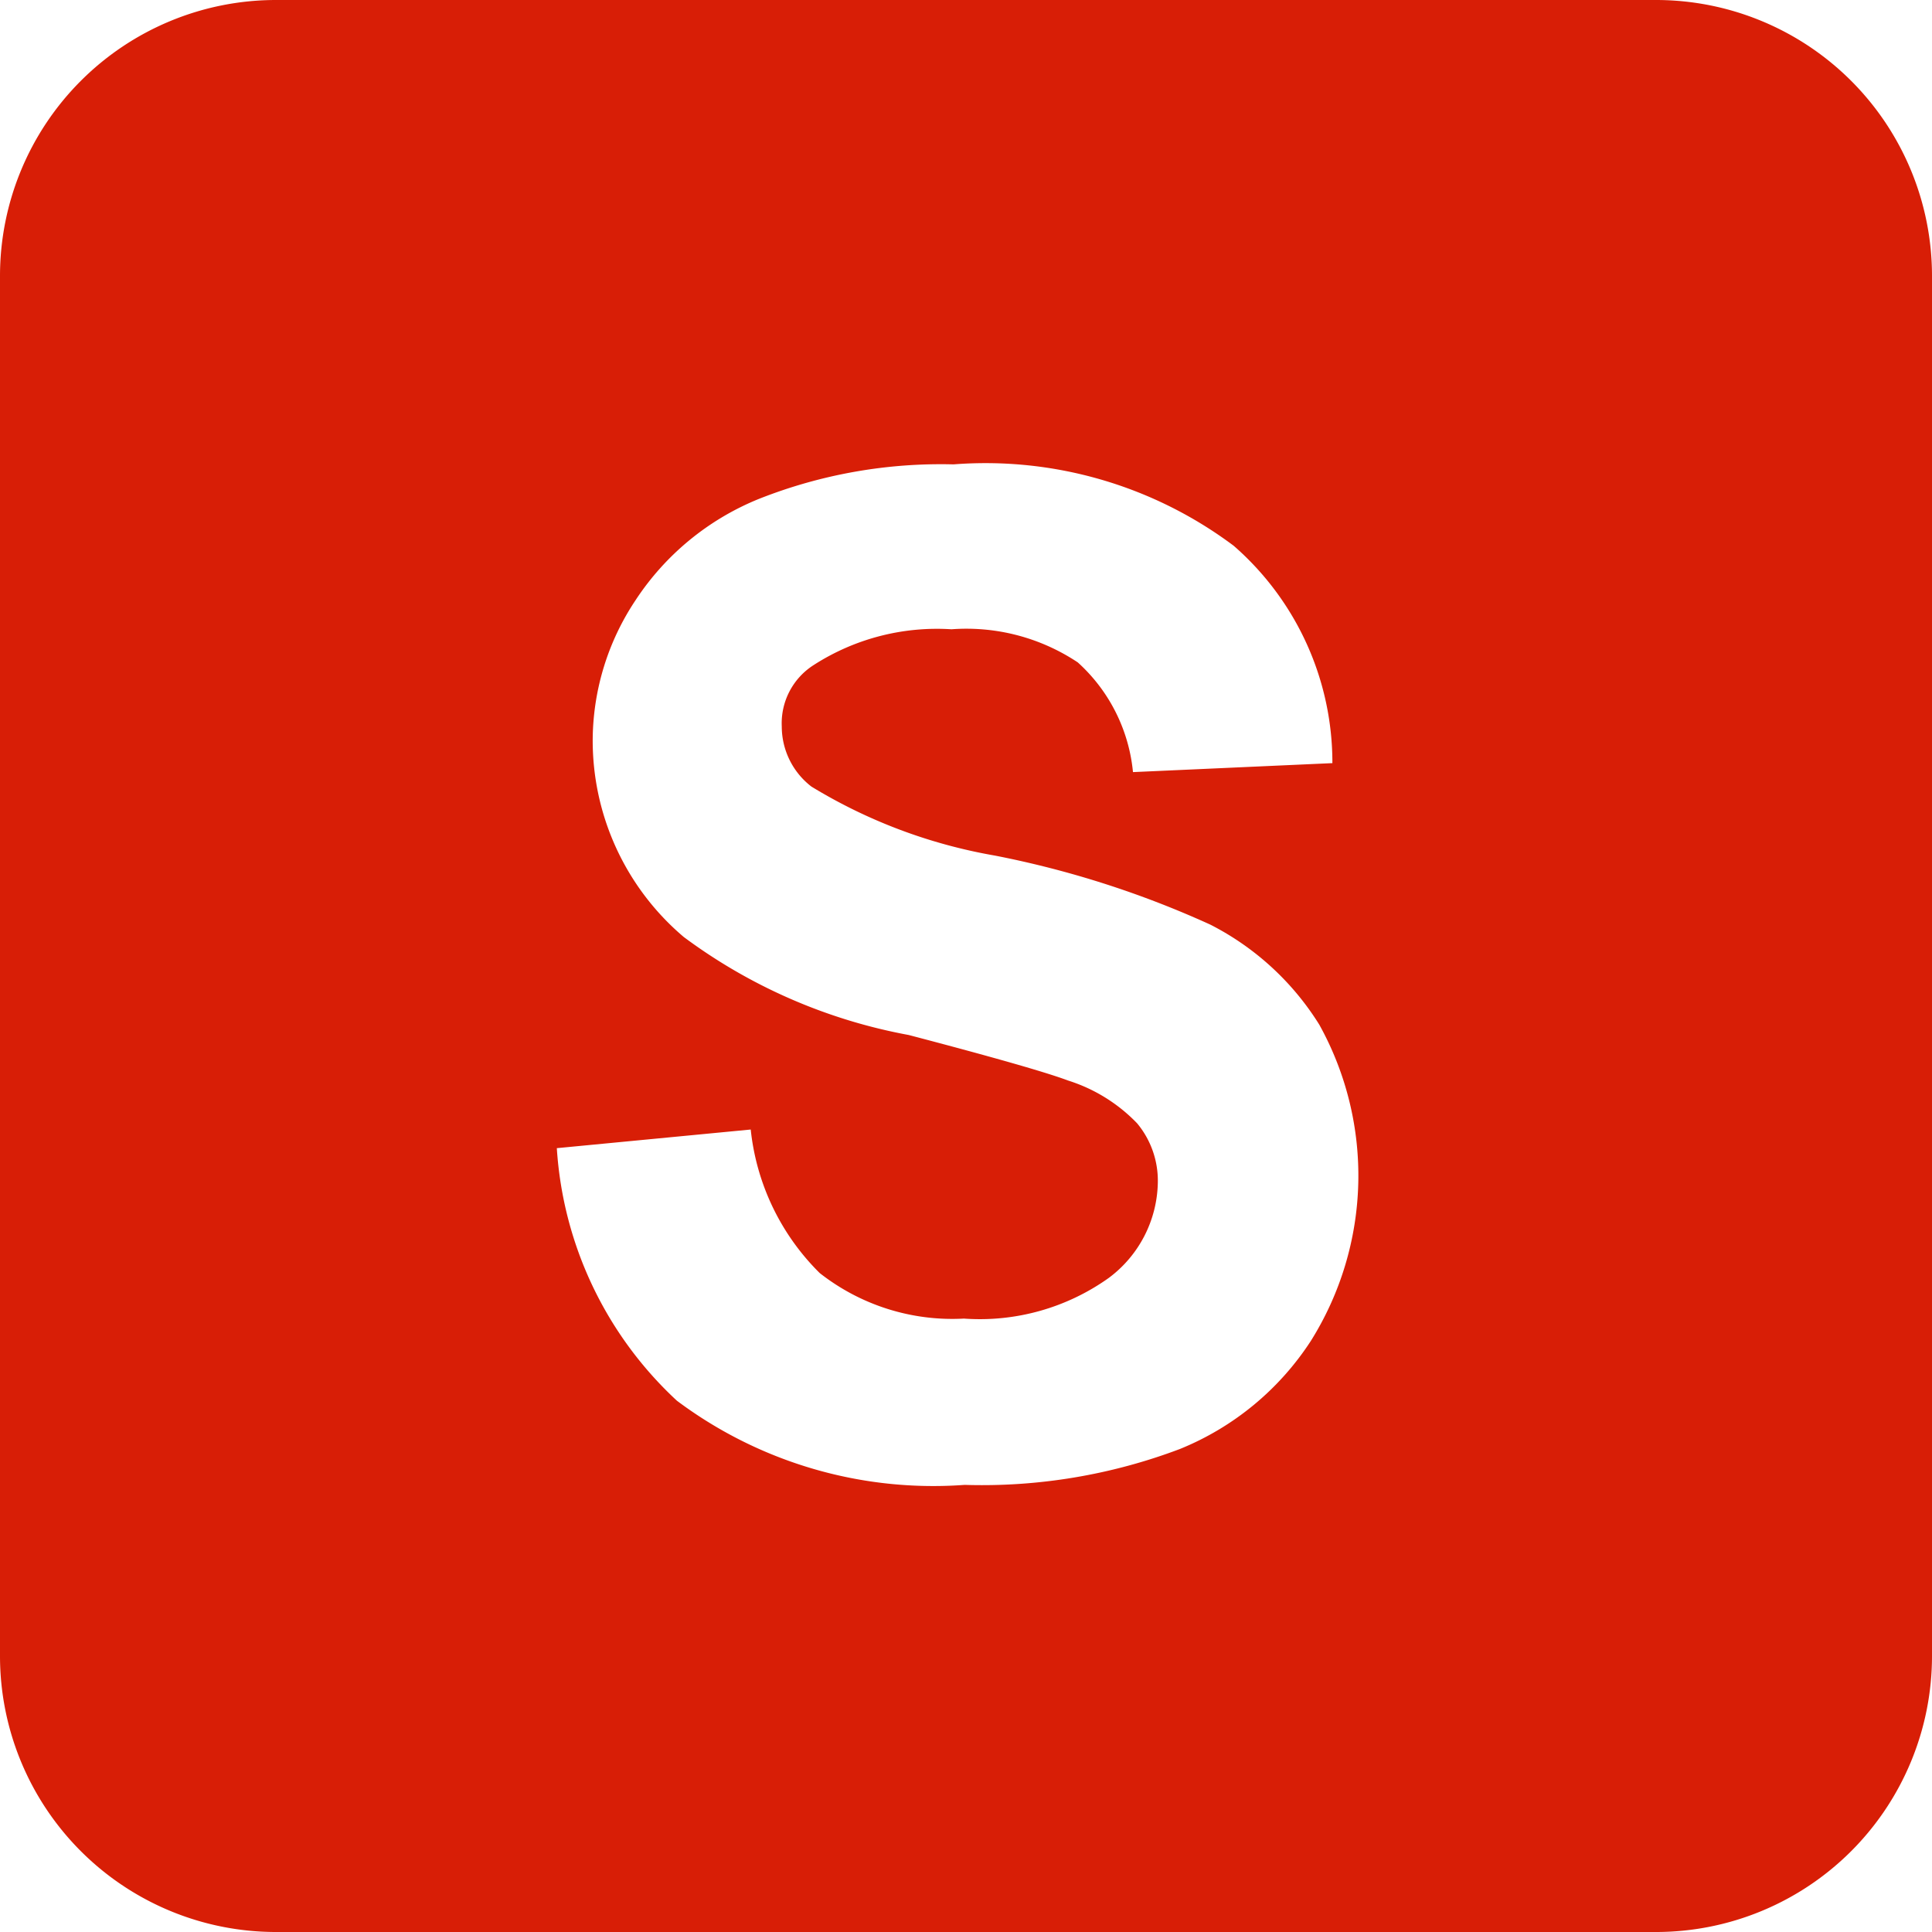 <?xml version="1.0" standalone="no"?><!DOCTYPE svg PUBLIC "-//W3C//DTD SVG 1.1//EN" "http://www.w3.org/Graphics/SVG/1.1/DTD/svg11.dtd"><svg t="1510157651278" class="icon" style="" viewBox="0 0 1024 1024" version="1.1" xmlns="http://www.w3.org/2000/svg" p-id="9970" xmlns:xlink="http://www.w3.org/1999/xlink" width="128" height="128"><defs><style type="text/css"></style></defs><path d="M877.714 0H146.286a146.286 146.286 0 0 0-146.286 146.286v731.429a146.286 146.286 0 0 0 146.286 146.286h731.429a146.286 146.286 0 0 0 146.286-146.286V146.286a146.286 146.286 0 0 0-146.286-146.286z m-182.857 710.583A149.943 149.943 0 0 1 625.371 768a296.594 296.594 0 0 1-114.103 19.017 226.743 226.743 0 0 1-152.503-44.617 199.68 199.68 0 0 1-63.634-133.851l102.766-9.874a125.44 125.44 0 0 0 36.571 76.069 113.737 113.737 0 0 0 76.434 24.137 117.76 117.76 0 0 0 76.8-21.577 64.366 64.366 0 0 0 25.966-50.469 47.543 47.543 0 0 0-10.971-31.451 87.04 87.04 0 0 0-36.571-22.674q-17.554-6.583-84.48-24.137a287.086 287.086 0 0 1-119.223-51.931 136.411 136.411 0 0 1-48.274-105.326 134.583 134.583 0 0 1 22.674-73.143A141.897 141.897 0 0 1 402.286 264.411a261.851 261.851 0 0 1 103.131-18.286 219.429 219.429 0 0 1 148.48 43.154 152.503 152.503 0 0 1 52.297 115.2l-105.691 4.754a89.966 89.966 0 0 0-29.257-58.149 106.423 106.423 0 0 0-66.926-17.554 120.686 120.686 0 0 0-73.143 19.017 36.571 36.571 0 0 0-16.823 32.549 40.229 40.229 0 0 0 15.726 31.817 277.943 277.943 0 0 0 97.28 36.571 512 512 0 0 1 114.103 36.571 146.286 146.286 0 0 1 57.783 53.029 164.937 164.937 0 0 1-4.389 167.497z" p-id="9971" fill="#d81e06"></path></svg>